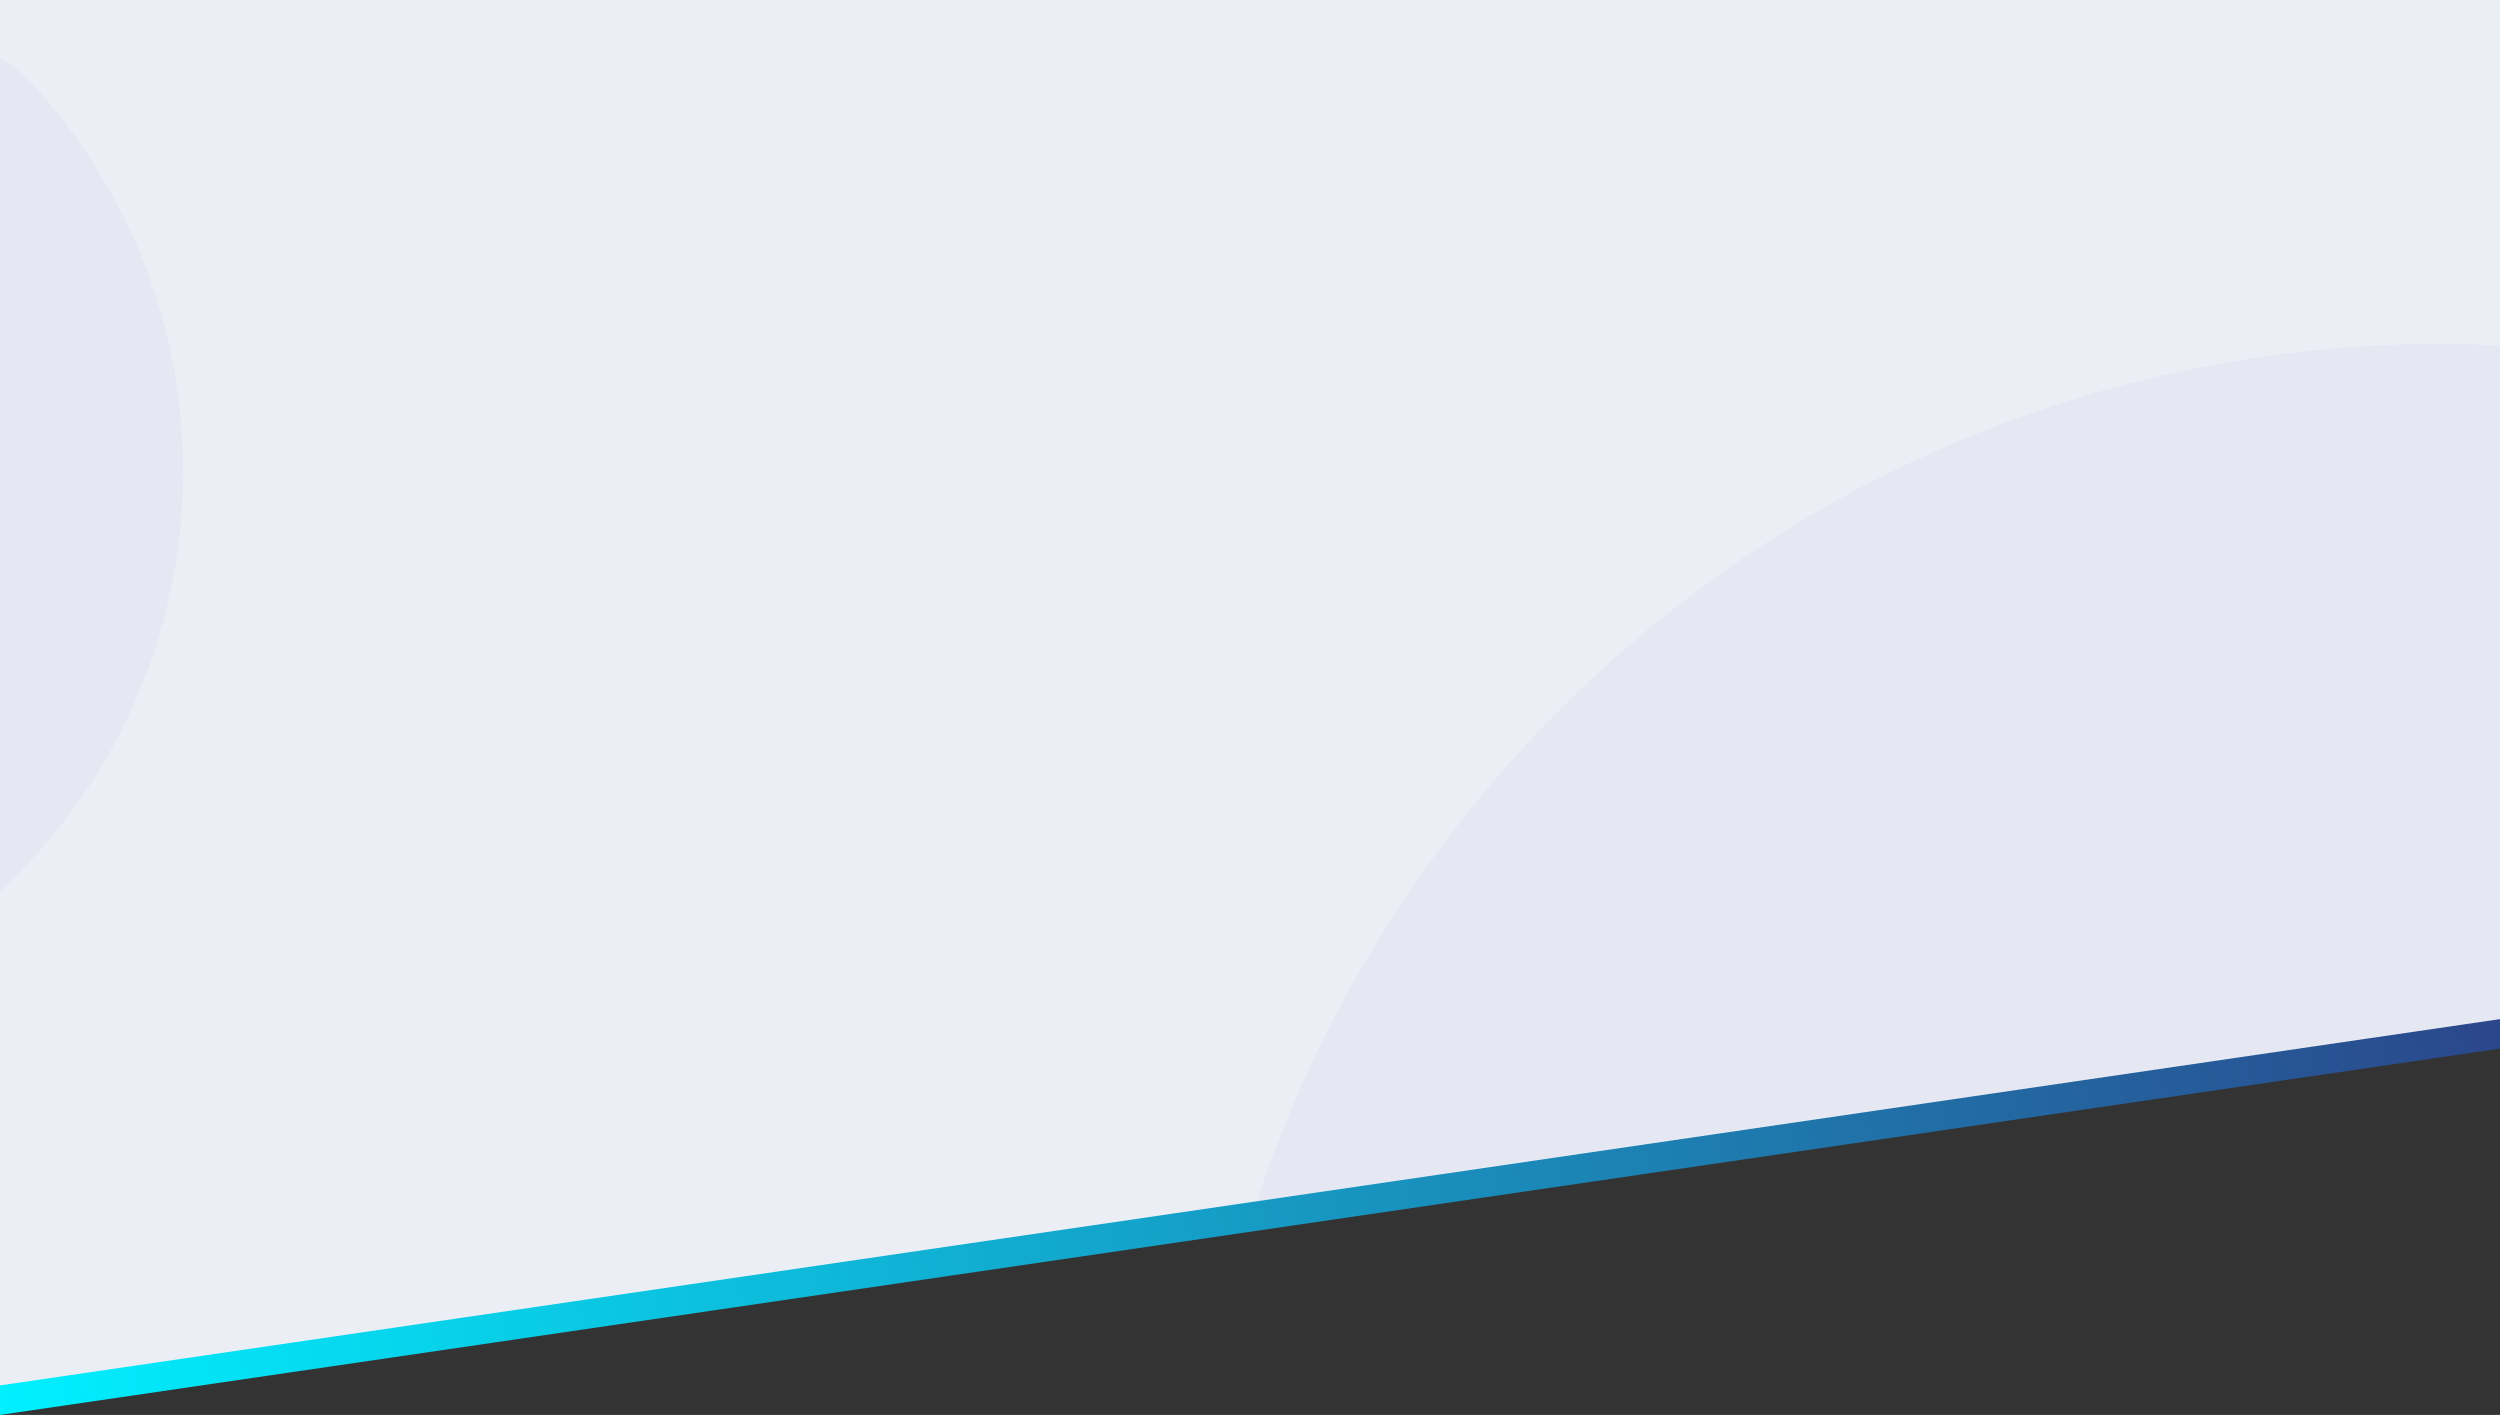 <svg width="1440" height="815" viewBox="0 0 1440 815" fill="none" xmlns="http://www.w3.org/2000/svg">
<rect x="0" y="0" width="1440" height="815" fill="#333333" stroke="none"/>
<path d="M0 544H1440V604L0 815V544Z" fill="url(#paint0_linear)"/>
<path d="M0 0H1440V587L0 798V0Z" fill="#ECEEF5"/>
<mask id="mask0" mask-type="alpha" maskUnits="userSpaceOnUse" x="0" y="-1" width="1440" height="799">
<path d="M0 -0H1440V587L0 798V-0Z" fill="#ECEEF5"/>
</mask>
<g mask="url(#mask0)">
<path opacity="0.07" d="M1537.5 554C1537.5 359 1653.44 198 1407 198C1009.91 198 688 519.907 688 917C788.5 878 1033.5 789.5 1076.5 768.5C1164.5 733.5 1181 726 1200.93 718.636L1520 622L1537.5 554Z" fill="#8794BA"/>
</g>
<path opacity="0.07" d="M-172.055 -50.973C-149.288 -50.145 -172.883 -28.206 -172.055 -50.973L0.235 513.217C133.708 389.114 141.304 180.308 17.201 46.835C-8.782 18.89 -140.114 -34.117 -172.055 -50.973Z" fill="#8794BA"/>
<defs>
<linearGradient id="paint0_linear" x1="1.83499e-05" y1="815" x2="1440" y2="602.5" gradientUnits="userSpaceOnUse">
<stop stop-color="#00F0FF"/>
<stop offset="1" stop-color="#2B478B"/>
</linearGradient>
</defs>
</svg>
